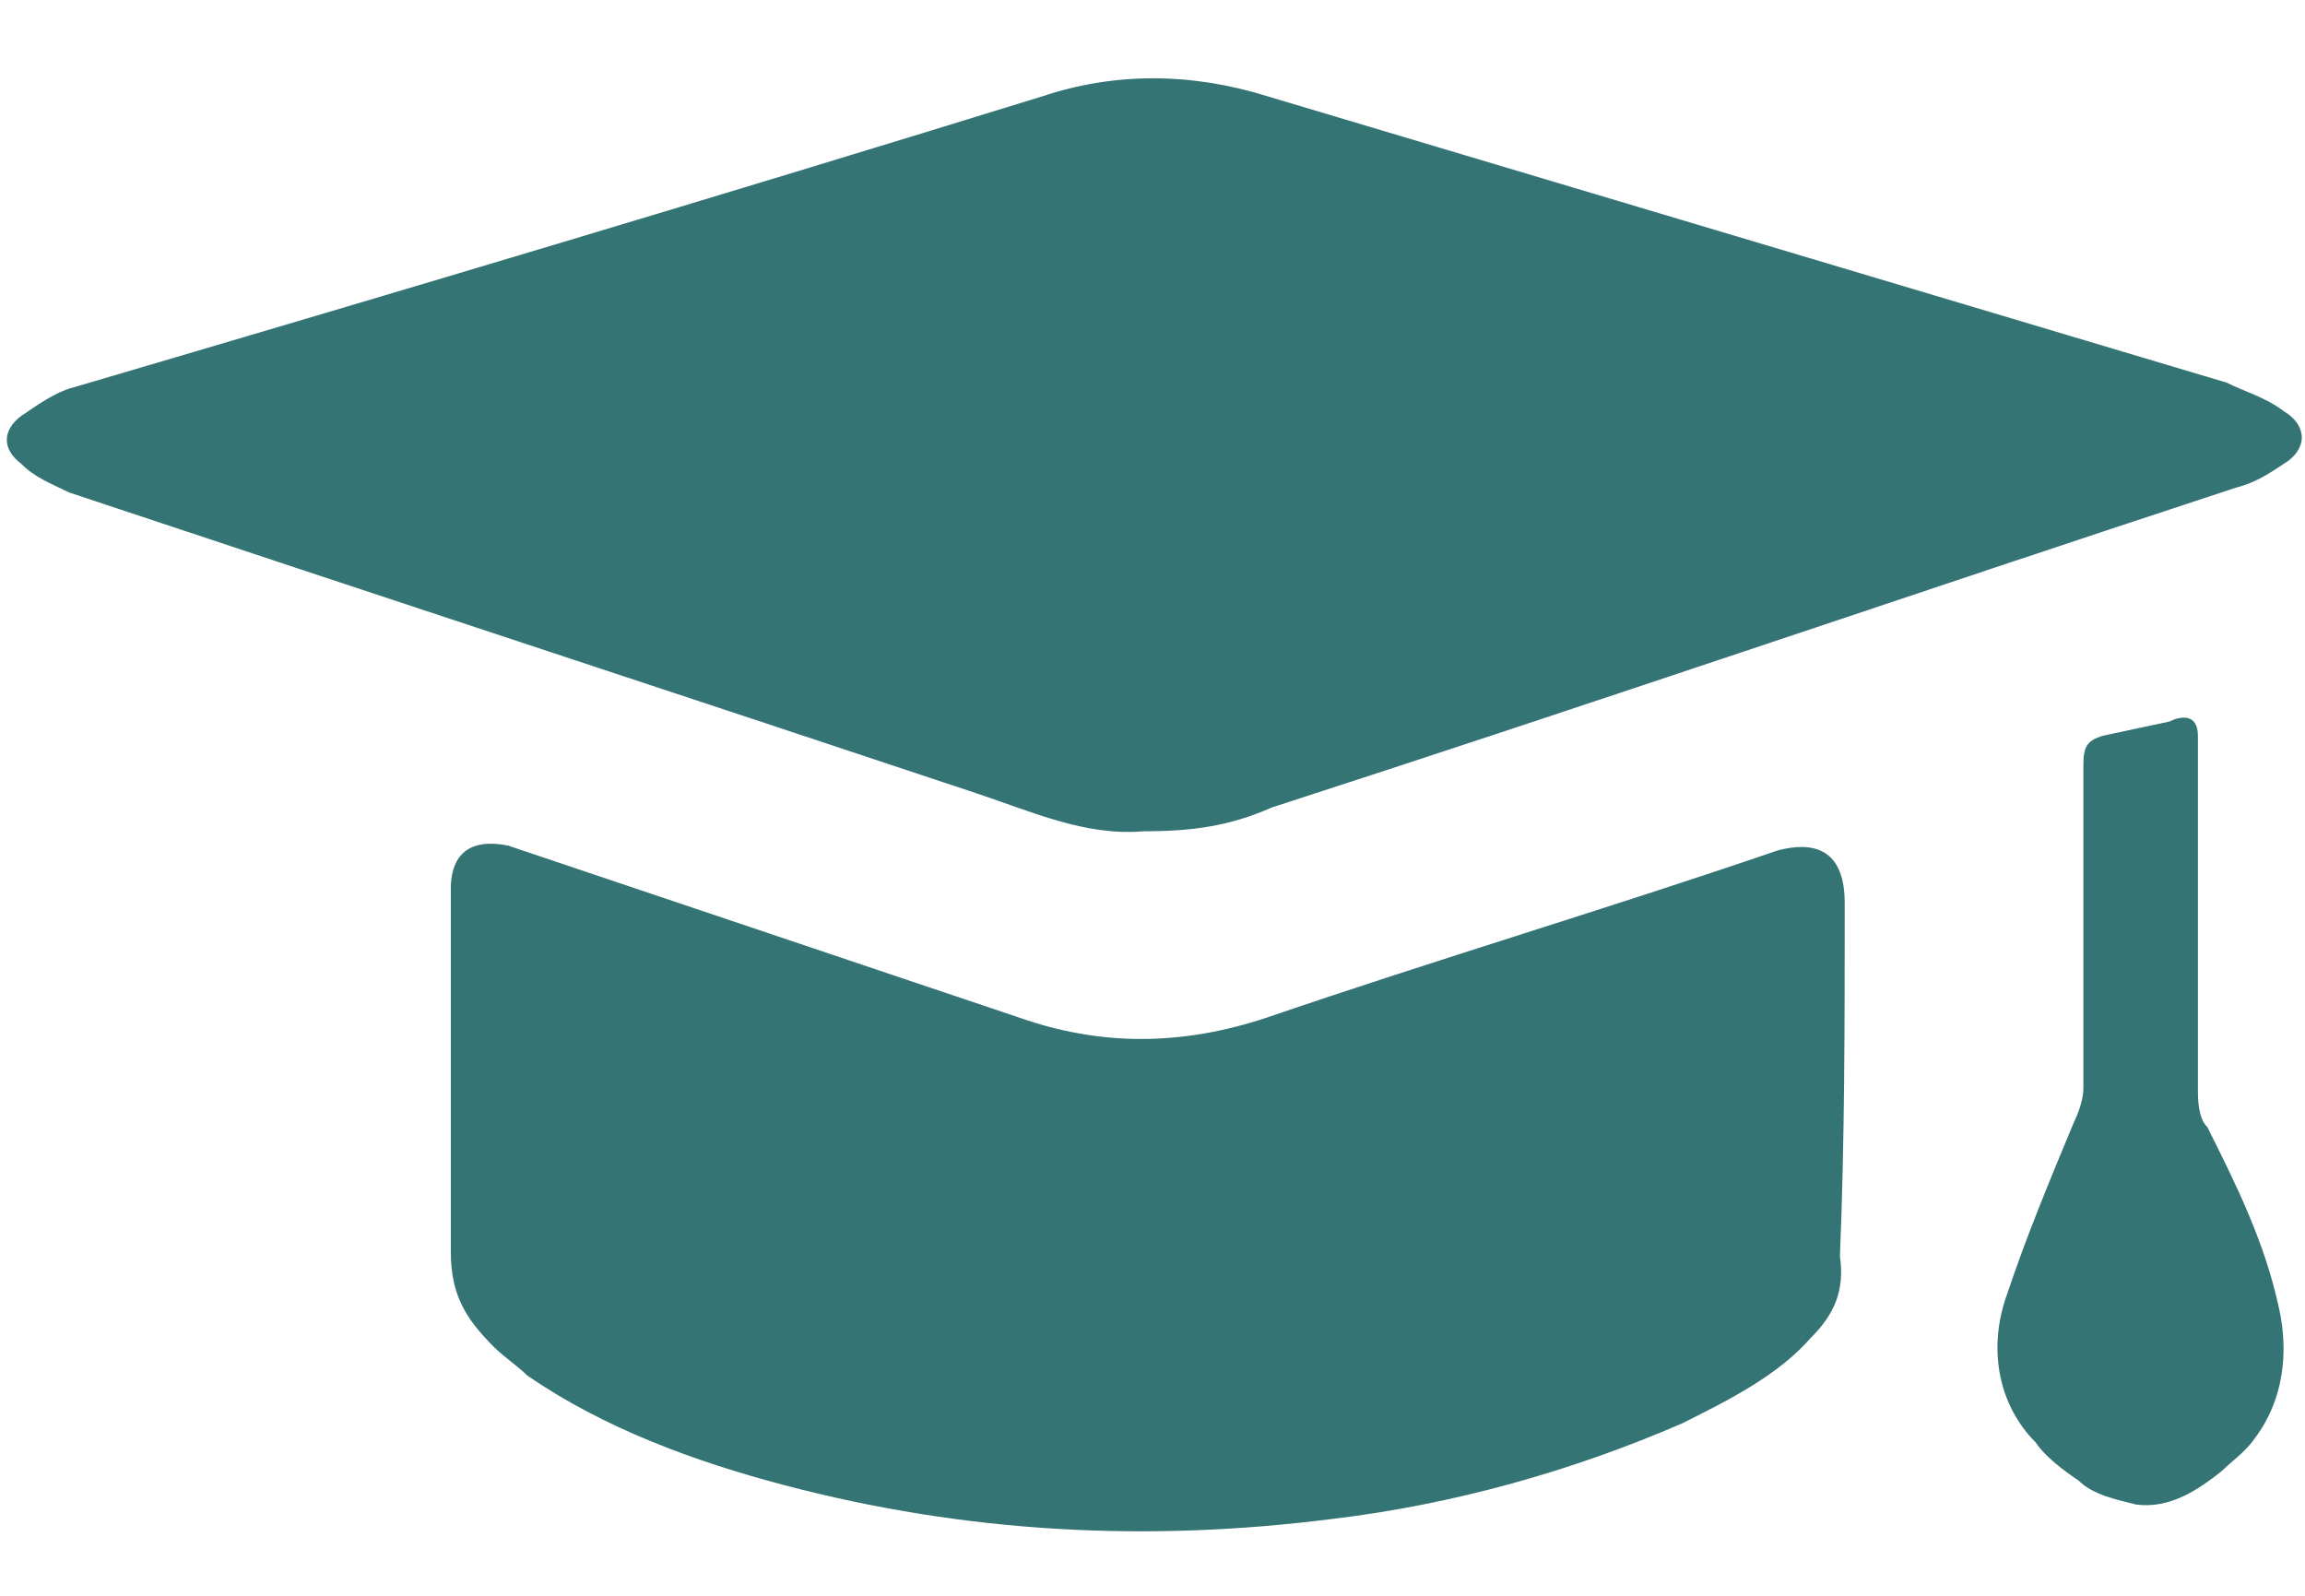<svg width="26" height="18" viewBox="0 0 26 18" fill="none" xmlns="http://www.w3.org/2000/svg">
<path d="M12.893 9.377C12.246 9.431 11.654 9.162 11.008 8.946C7.616 7.816 4.169 6.685 0.777 5.554C0.562 5.446 0.4 5.392 0.239 5.231C0.023 5.069 0.023 4.854 0.239 4.692C0.4 4.585 0.616 4.423 0.831 4.369C4.493 3.292 8.1 2.216 11.762 1.085C12.569 0.816 13.431 0.816 14.293 1.085C17.9 2.162 21.508 3.239 25.116 4.316C25.331 4.423 25.546 4.477 25.762 4.639C26.031 4.8 26.031 5.069 25.762 5.231C25.6 5.339 25.439 5.446 25.223 5.5C21.616 6.685 18.008 7.923 14.346 9.108C13.862 9.323 13.431 9.377 12.893 9.377Z" fill="#347474"/>
<path d="M5.731 9.538C5.193 9.431 5.085 9.754 5.085 10.023C5.085 11.423 5.085 12.769 5.085 14.115C5.085 14.6 5.247 14.869 5.57 15.192C5.677 15.3 5.839 15.408 5.947 15.515C6.808 16.108 7.831 16.485 8.854 16.754C10.9 17.292 12.947 17.4 15.046 17.131C16.393 16.969 17.739 16.592 18.977 16.054C19.516 15.784 20.054 15.515 20.431 15.085C20.7 14.815 20.808 14.546 20.754 14.169C20.808 12.877 20.808 11.531 20.808 10.184C20.808 9.431 20.27 9.538 20.054 9.592C18.17 10.238 16.177 10.831 14.293 11.477C13.323 11.8 12.408 11.8 11.493 11.477L5.731 9.538Z" fill="#347474"/>
<path d="M23.715 8.3C23.554 8.354 23.5 8.408 23.5 8.623C23.5 9.862 23.5 11.046 23.5 12.285C23.5 12.393 23.446 12.554 23.392 12.662C23.123 13.308 22.854 13.954 22.639 14.6C22.423 15.193 22.531 15.839 22.962 16.27C23.069 16.431 23.285 16.593 23.446 16.7C23.608 16.862 23.877 16.916 24.092 16.97C24.469 17.023 24.792 16.808 25.061 16.593C25.169 16.485 25.331 16.377 25.439 16.216C25.762 15.785 25.815 15.246 25.708 14.762C25.546 14.008 25.223 13.362 24.9 12.716C24.792 12.608 24.792 12.393 24.792 12.285C24.792 10.939 24.792 9.646 24.792 8.3C24.792 8.031 24.577 8.085 24.469 8.139L23.715 8.3Z" fill="#347474"/>
</svg>
